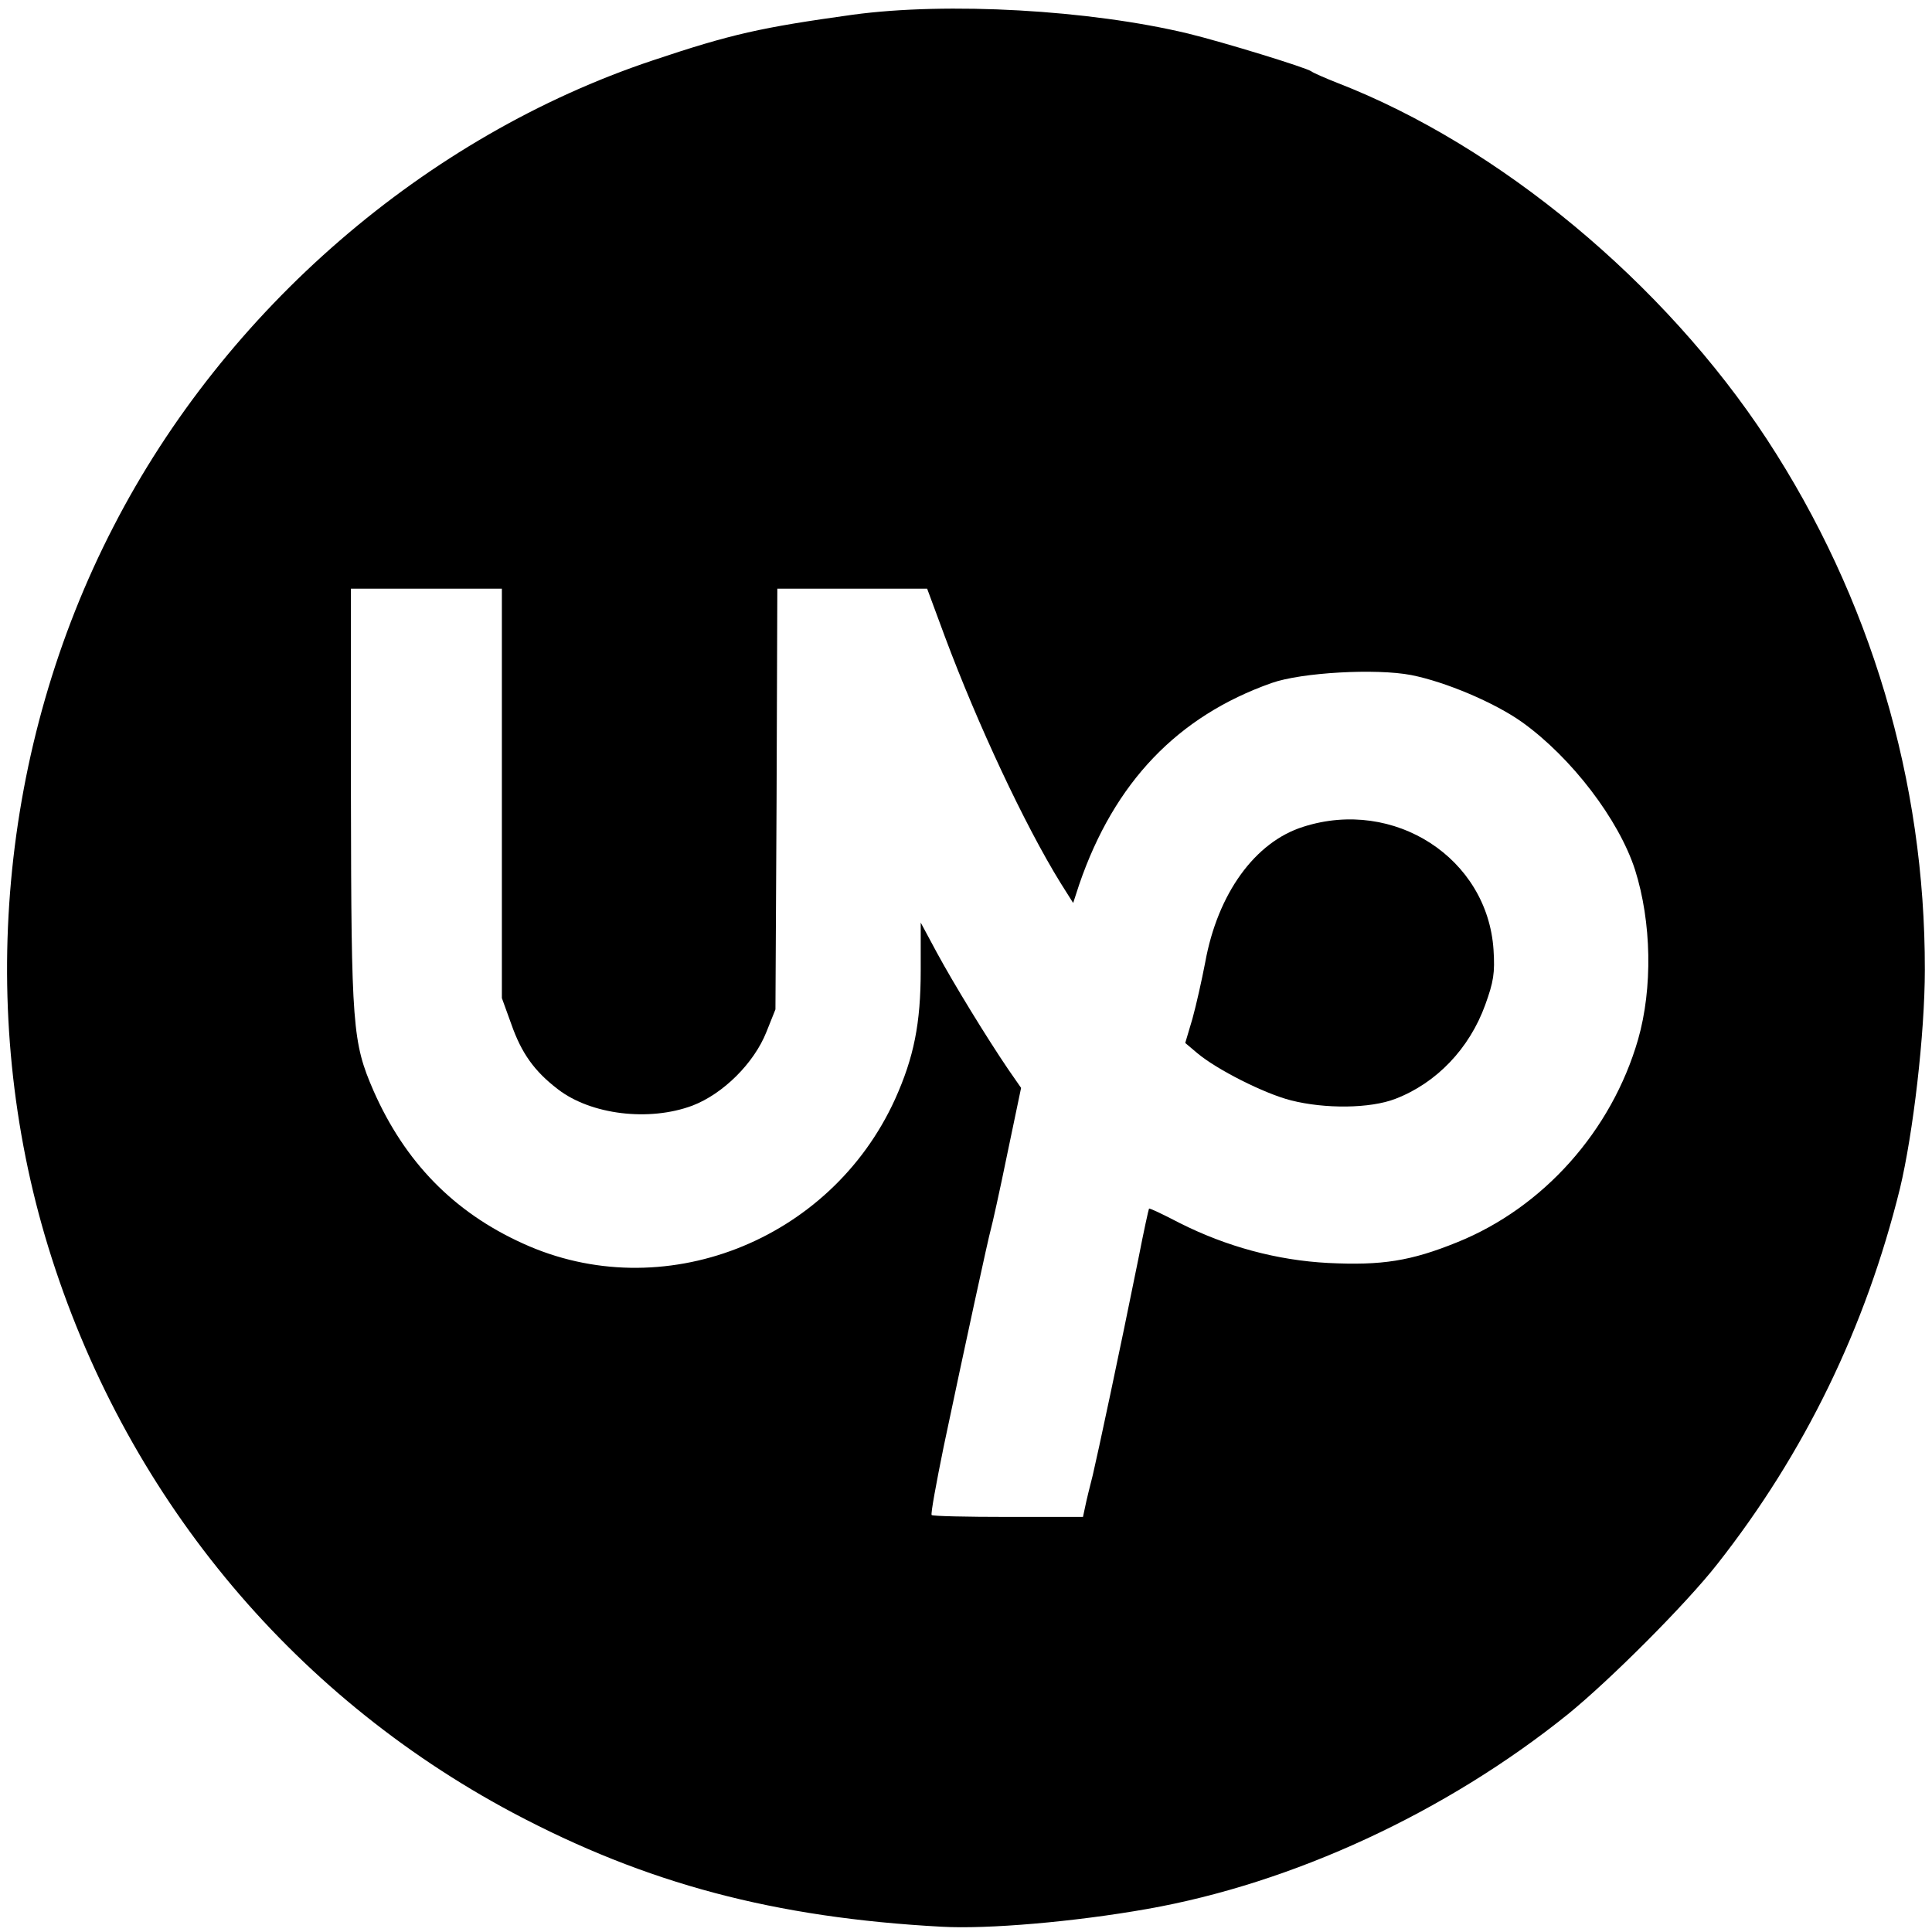 <?xml version="1.0" standalone="no"?>
<!DOCTYPE svg PUBLIC "-//W3C//DTD SVG 20010904//EN"
 "http://www.w3.org/TR/2001/REC-SVG-20010904/DTD/svg10.dtd">
<svg version="1.0" xmlns="http://www.w3.org/2000/svg"
 width="512pt" height="512pt" viewBox="0 0 512 512"
 preserveAspectRatio="xMidYMid meet">

<g transform="translate(0,512) scale(0.1,-0.1)"
fill="#000000" stroke="none">
<path d="M2260 5081 c-244 -34 -321 -51 -530 -121 -602 -201 -1133 -660 -1429
-1235 -302 -584 -365 -1285 -173 -1910 200 -650 638 -1183 1231 -1499 354
-188 694 -278 1136 -302 122 -7 353 13 545 47 386 68 792 256 1115 516 112 91
313 292 396 398 232 295 393 627 484 995 35 146 66 410 66 580 1 500 -144 986
-418 1405 -272 415 -710 779 -1138 945 -33 13 -65 27 -70 31 -14 10 -232 77
-326 100 -262 63 -638 84 -889 50z m-930 -2063 l0 -543 25 -69 c27 -77 61
-125 124 -173 87 -67 241 -86 356 -43 81 31 163 112 196 195 l24 60 3 558 2
557 199 0 198 0 47 -127 c87 -233 211 -498 306 -652 l34 -54 16 49 c93 271
261 446 510 534 79 28 277 39 370 21 91 -18 221 -73 294 -125 131 -94 256
-258 299 -391 44 -139 47 -314 8 -450 -70 -242 -251 -445 -479 -537 -123 -50
-200 -62 -342 -55 -135 7 -269 43 -394 106 -44 23 -80 40 -81 38 -1 -1 -14
-60 -28 -132 -50 -248 -108 -519 -121 -574 -8 -31 -17 -68 -20 -83 l-6 -28
-199 0 c-109 0 -200 2 -202 5 -3 2 12 84 32 182 56 266 119 556 125 576 3 10
23 99 43 197 l37 177 -34 49 c-57 84 -144 226 -189 309 l-43 80 0 -126 c0
-141 -18 -231 -68 -342 -172 -378 -618 -551 -987 -382 -183 83 -312 216 -395
404 -56 129 -59 169 -60 779 l0 552 200 0 200 0 0 -542z"/>
<path d="M3454 2929 c-128 -40 -227 -177 -260 -359 -9 -47 -24 -114 -34 -150
l-19 -64 32 -27 c51 -43 177 -107 248 -125 90 -23 210 -22 277 4 109 42 196
133 238 249 22 61 26 84 22 146 -16 243 -263 403 -504 326z"/>
</g>
</svg>
